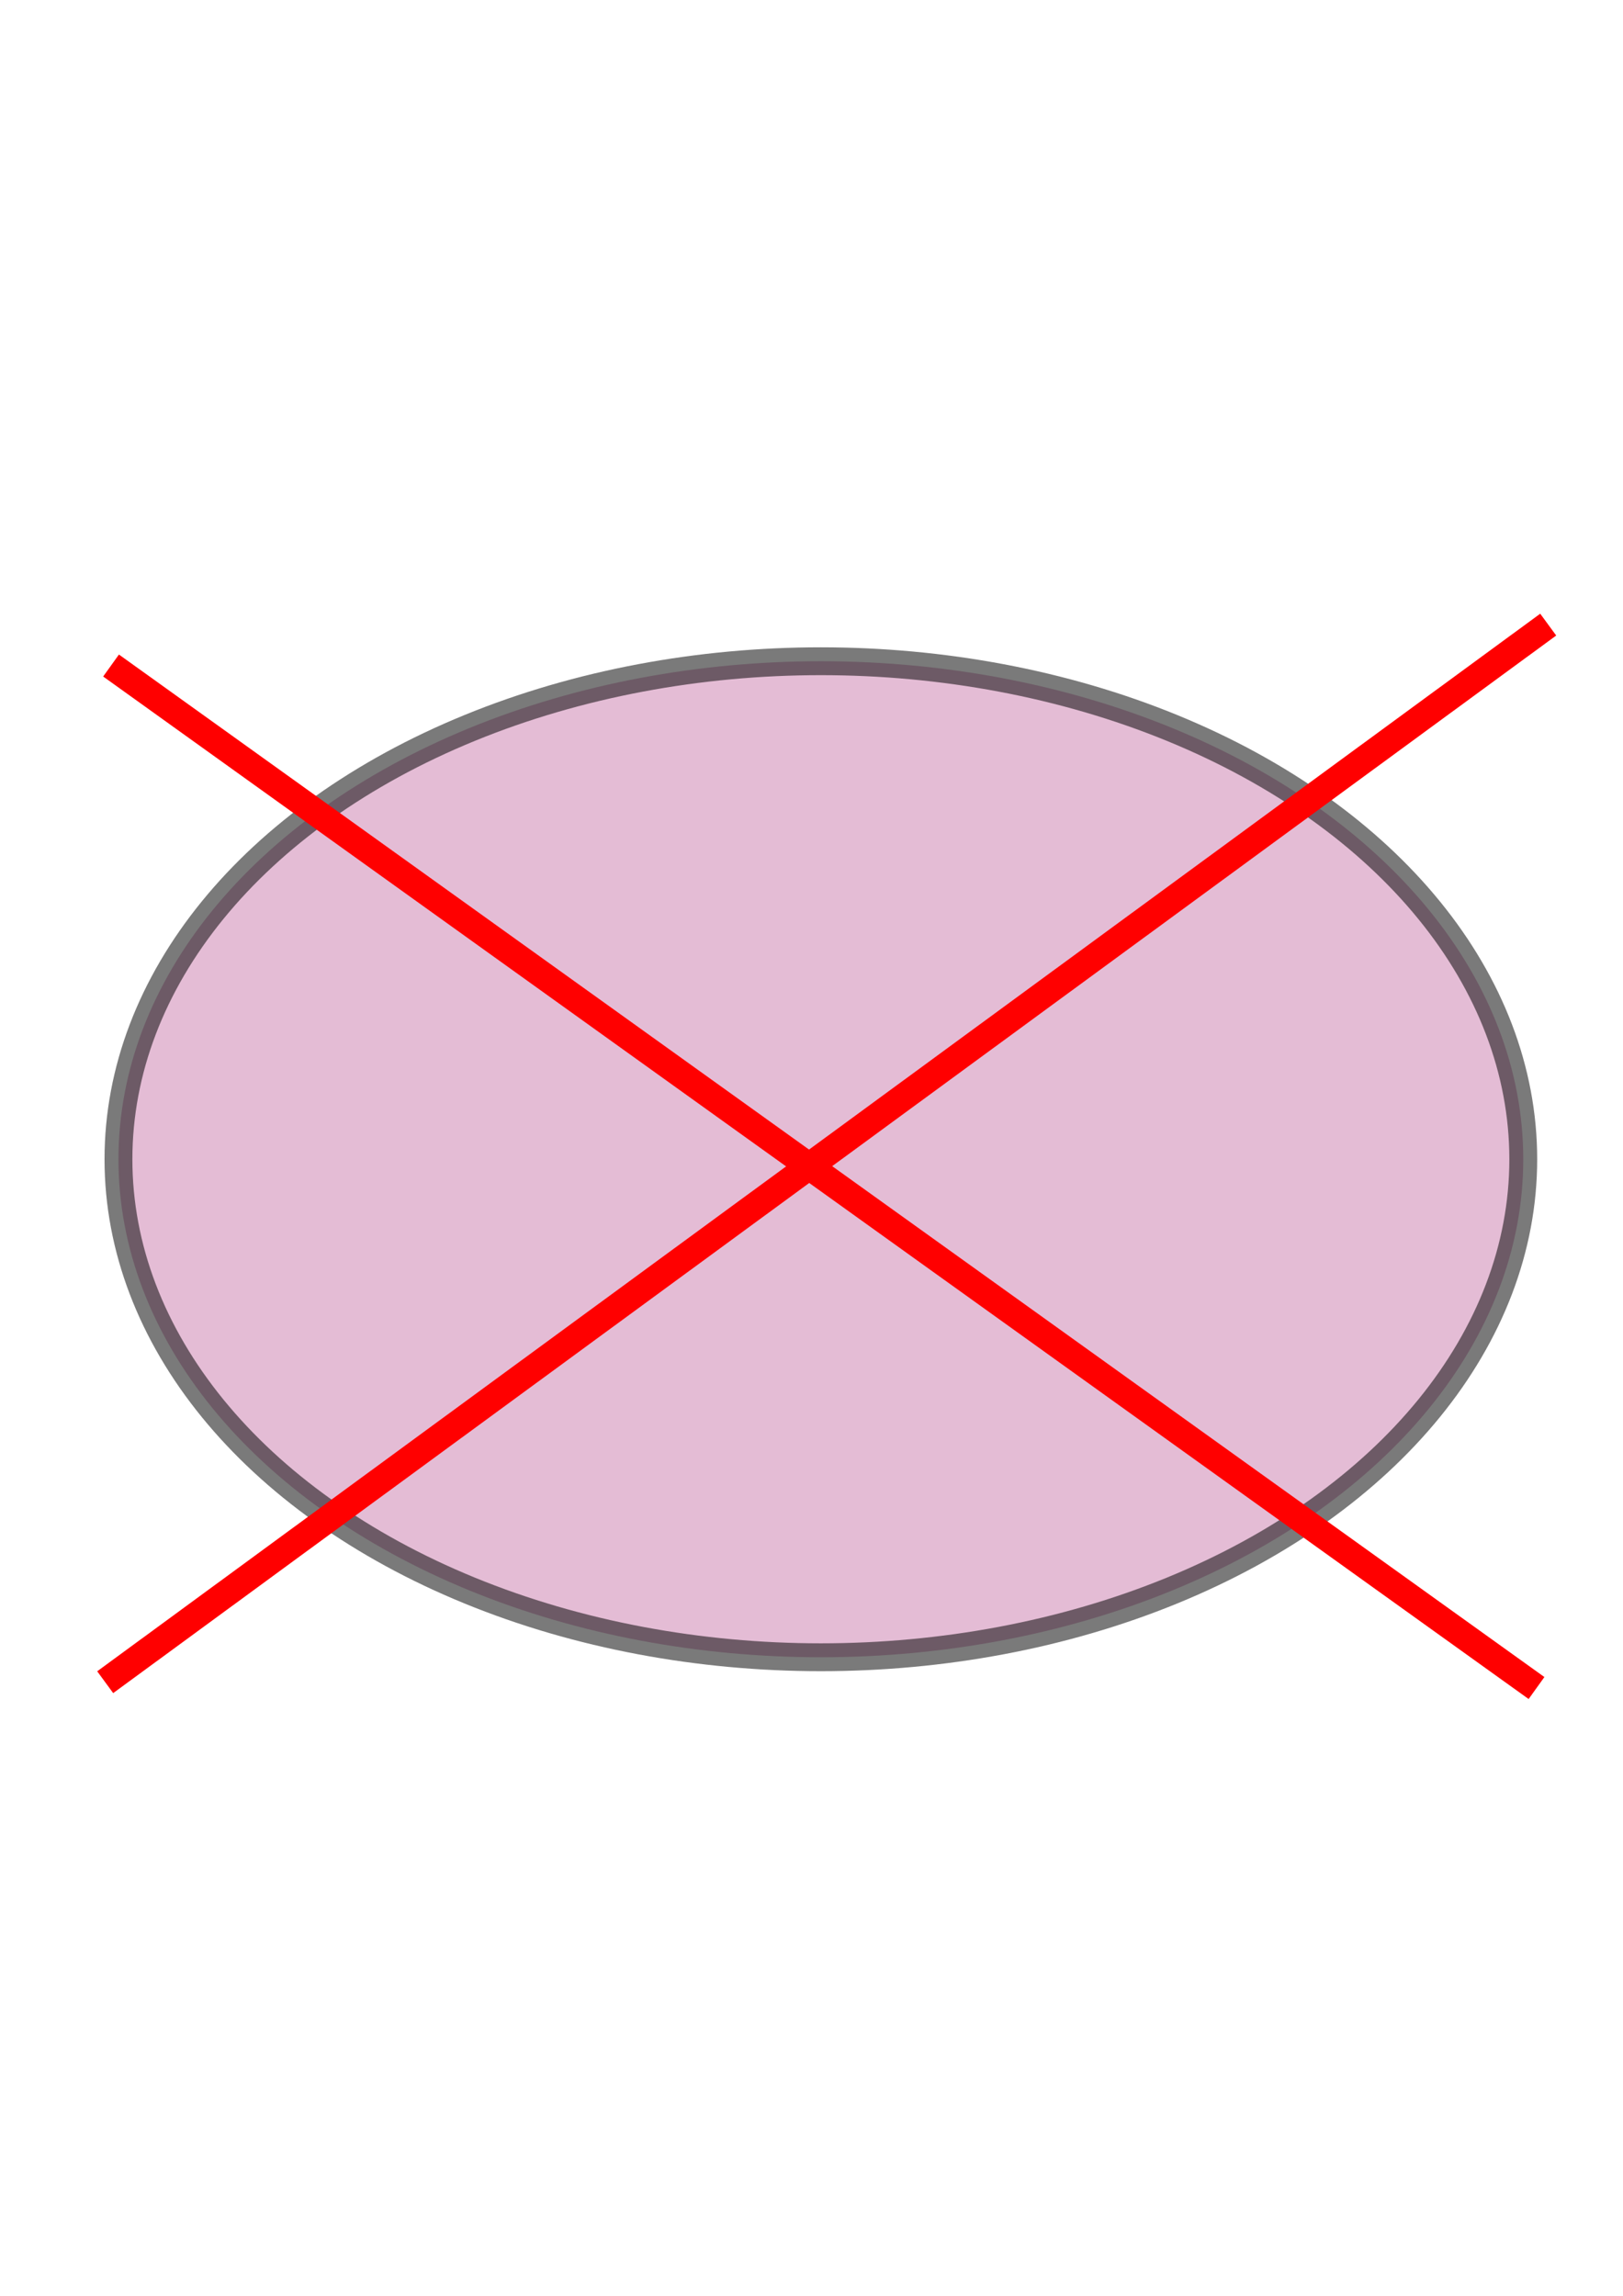 <?xml version="1.0" encoding="UTF-8" standalone="no"?>
<!-- Created with Inkscape (http://www.inkscape.org/) -->

<svg
   xmlns:dc="http://purl.org/dc/elements/1.1/"
   xmlns:cc="http://creativecommons.org/ns#"
   xmlns:rdf="http://www.w3.org/1999/02/22-rdf-syntax-ns#"
   xmlns:svg="http://www.w3.org/2000/svg"
   xmlns="http://www.w3.org/2000/svg"
   xmlns:sodipodi="http://sodipodi.sourceforge.net/DTD/sodipodi-0.dtd"
   xmlns:inkscape="http://www.inkscape.org/namespaces/inkscape"
   width="210mm"
   height="297mm"
   viewBox="0 0 210 297"
   version="1.1"
   id="svg8"
   inkscape:version="0.92.5 (2060ec1f9f, 2020-04-08)"
   sodipodi:docname="plotElip.svg"
   inkscape:export-filename="/home/daniel/progAvancada/Unidade 3/Projeto Escultor/Imagens/cortaElip.png"
   inkscape:export-xdpi="96"
   inkscape:export-ydpi="96">
  <defs
     id="defs2">
    <inkscape:perspective
       sodipodi:type="inkscape:persp3d"
       inkscape:vp_x="-368.90475 : 586.20626 : 1"
       inkscape:vp_y="0 : 3779.5275 : 0"
       inkscape:vp_z="424.79606 : 586.20626 : 1"
       inkscape:persp3d-origin="27.945647 : 399.11965 : 1"
       id="perspective880" />
    <inkscape:perspective
       sodipodi:type="inkscape:persp3d"
       inkscape:vp_x="196.54761 : 661.04555 : 1"
       inkscape:vp_y="0 : 3779.5275 : 0"
       inkscape:vp_z="990.24842 : 661.04555 : 1"
       inkscape:persp3d-origin="593.39801 : 473.95894 : 1"
       id="perspective878" />
    <inkscape:perspective
       sodipodi:type="inkscape:persp3d"
       inkscape:vp_x="-83.910709 : 78.652978 : 1"
       inkscape:vp_y="0 : 819.03304 : 0"
       inkscape:vp_z="282.57143 : 91.712912 : 1"
       inkscape:persp3d-origin="-31.071424 : 51.73214 : 1"
       id="perspective834" />
  </defs>
  <sodipodi:namedview
     id="base"
     pagecolor="#ffffff"
     bordercolor="#666666"
     borderopacity="1.0"
     inkscape:pageopacity="0.0"
     inkscape:pageshadow="2"
     inkscape:zoom="0.35"
     inkscape:cx="-114.24047"
     inkscape:cy="581.70476"
     inkscape:document-units="mm"
     inkscape:current-layer="layer1"
     showgrid="false"
     inkscape:window-width="1294"
     inkscape:window-height="704"
     inkscape:window-x="72"
     inkscape:window-y="27"
     inkscape:window-maximized="1" />
  <g
     inkscape:label="Camada 1"
     inkscape:groupmode="layer"
     id="layer1">
    <g
       sodipodi:type="inkscape:box3d"
       id="g864"
       style="opacity:0.521;fill:#d8bae6;fill-opacity:1;stroke:#ea0000;stroke-width:7.888;stroke-miterlimit:4;stroke-dasharray:none;stroke-opacity:1"
       inkscape:perspectiveID="#perspective878"
       inkscape:corner0="0.10200433 : 0.026382348 : 0 : 1"
       inkscape:corner7="-0.092172281 : -0.0063908436 : 0.25 : 1">
      <path
         sodipodi:type="inkscape:box3dside"
         id="path866"
         style="fill:#353564;fill-rule:evenodd;stroke:none;stroke-linejoin:round"
         inkscape:box3dsidetype="6"
         d="m 556.665,-284.759 v 112.402 l 80.174,-35.445 v -91.617 z"
         points="556.665,-172.358 636.839,-207.803 636.839,-299.42 556.665,-284.759 " />
      <path
         sodipodi:type="inkscape:box3dside"
         id="path874"
         style="fill:#afafde;fill-rule:evenodd;stroke:none;stroke-linejoin:round"
         inkscape:box3dsidetype="13"
         d="m 556.665,-172.358 77.026,41 76.989,-50.242 -73.84,-26.203 z"
         points="633.69,-131.357 710.679,-181.6 636.839,-207.803 556.665,-172.358 " />
      <path
         sodipodi:type="inkscape:box3dside"
         id="path876"
         style="fill:#e9e9ff;fill-rule:evenodd;stroke:none;stroke-linejoin:round"
         inkscape:box3dsidetype="11"
         d="m 636.839,-299.42 73.84,10.838 v 106.982 l -73.84,-26.203 z"
         points="710.679,-288.582 710.679,-181.6 636.839,-207.803 636.839,-299.42 " />
      <path
         sodipodi:type="inkscape:box3dside"
         id="path868"
         style="fill:#4d4d9f;fill-rule:evenodd;stroke:none;stroke-linejoin:round"
         inkscape:box3dsidetype="5"
         d="m 556.665,-284.759 77.026,16.959 76.989,-20.781 -73.84,-10.838 z"
         points="633.69,-267.801 710.679,-288.582 636.839,-299.42 556.665,-284.759 " />
      <path
         sodipodi:type="inkscape:box3dside"
         id="path872"
         style="fill:#d7d7ff;fill-rule:evenodd;stroke:none;stroke-linejoin:round"
         inkscape:box3dsidetype="14"
         d="m 633.69,-267.801 v 136.443 l 76.989,-50.242 v -106.982 z"
         points="633.69,-131.357 710.679,-181.6 710.679,-288.582 633.69,-267.801 " />
      <path
         sodipodi:type="inkscape:box3dside"
         id="path870"
         style="fill:#8686bf;fill-rule:evenodd;stroke:none;stroke-linejoin:round"
         inkscape:box3dsidetype="3"
         d="m 556.665,-284.759 77.026,16.959 v 136.443 l -77.026,-41 z"
         points="633.69,-267.801 633.69,-131.357 556.665,-172.358 556.665,-284.759 " />
    </g>
    <ellipse
       style="opacity:0.521;fill:#a31a71;fill-opacity:0.555;stroke:#000000;stroke-width:3.603;stroke-miterlimit:4;stroke-dasharray:none;stroke-opacity:1"
       id="path896"
       cx="106.211"
       cy="149.967"
       rx="90.884"
       ry="64.426" />
    <path
       style="fill:none;stroke:#ff0000;stroke-width:3.5;stroke-linecap:butt;stroke-linejoin:miter;stroke-opacity:1;stroke-miterlimit:4;stroke-dasharray:none"
       d="M 14.368,86.096 C 198.81,218.374 198.81,218.374 198.81,218.374 Z"
       id="path85"
       inkscape:connector-curvature="0" />
    <path
       style="fill:none;stroke:#ff0000;stroke-width:3.5;stroke-linecap:butt;stroke-linejoin:miter;stroke-opacity:1;stroke-miterlimit:4;stroke-dasharray:none"
       d="M 13.611,217.619 C 200.323,80.803 200.323,80.803 200.323,80.803 Z"
       id="path89"
       inkscape:connector-curvature="0" />
  </g>
</svg>

